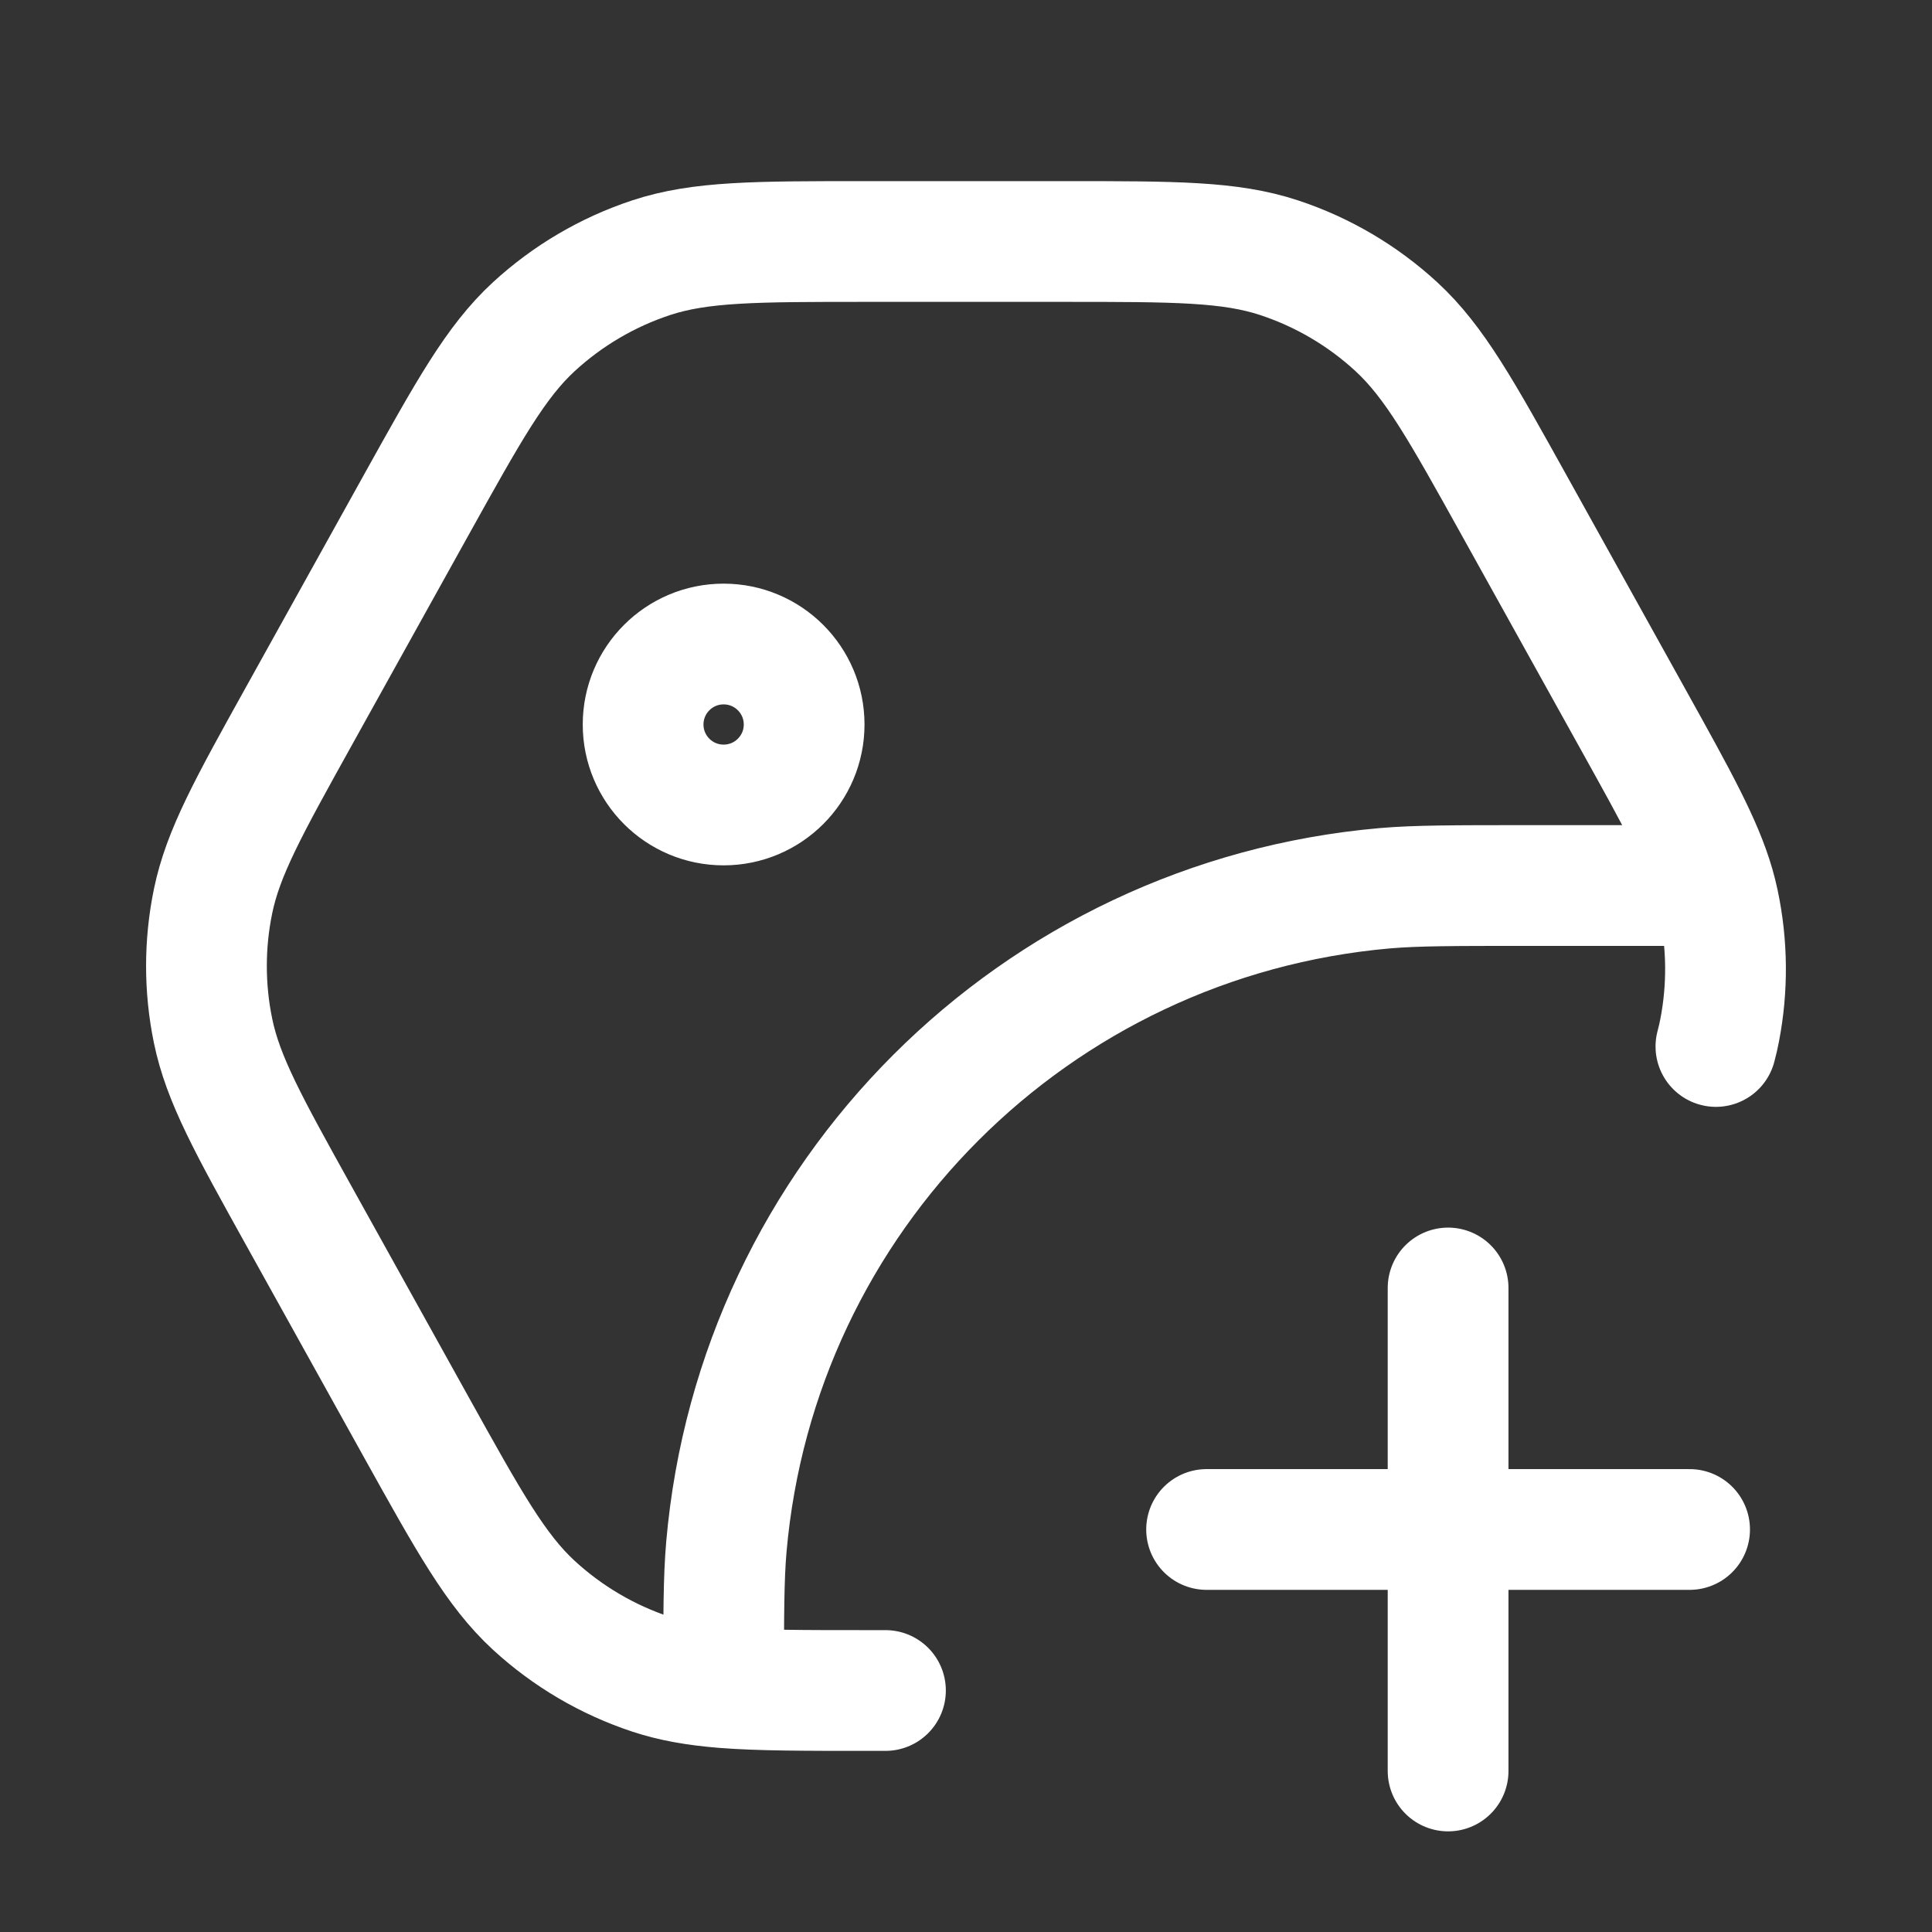 <svg width="32" height="32" viewBox="0 0 32 32" fill="none" xmlns="http://www.w3.org/2000/svg">
<rect x="0" y="0" width="32" height="32" fill="#333333" stroke="none"/>
<g id="NFT/ add">
<path id="Vector" d="M14.666 28L14.34 28C13.316 28 12.579 28 11.985 27.953M28.394 14.667L25.319 14.667C24.08 14.667 23.461 14.667 22.939 14.712C17.138 15.22 12.538 19.819 12.031 25.621C11.986 26.136 11.985 26.746 11.985 27.953M28.394 14.667C28.193 13.975 27.787 13.244 27.063 11.94L25.09 8.389C24.203 6.792 23.759 5.993 23.128 5.411C22.57 4.897 21.908 4.507 21.187 4.269C20.372 4 19.458 4 17.631 4L14.34 4C12.512 4 11.598 4 10.784 4.269C10.063 4.507 9.401 4.897 8.842 5.411C8.211 5.993 7.768 6.792 6.88 8.389L4.954 11.856C4.114 13.368 3.694 14.125 3.529 14.926C3.383 15.634 3.383 16.366 3.529 17.074C3.694 17.875 4.114 18.632 4.954 20.144L6.88 23.611C7.768 25.208 8.211 26.007 8.842 26.589C9.401 27.103 10.063 27.492 10.784 27.731C11.142 27.849 11.519 27.915 11.985 27.953M28.394 14.667C28.421 14.762 28.445 14.856 28.465 14.951C28.612 15.647 28.618 16.365 28.483 17.064C28.466 17.154 28.445 17.243 28.421 17.333M23.985 29.333V25.333M23.985 25.333V21.333M23.985 25.333L19.985 25.333M23.985 25.333H27.985M11.985 13.333C11.249 13.333 10.652 12.736 10.652 12C10.652 11.264 11.249 10.667 11.985 10.667C12.722 10.667 13.319 11.264 13.319 12C13.319 12.736 12.722 13.333 11.985 13.333Z" stroke="white" stroke-width="2" stroke-linecap="round" stroke-linejoin="round"/>
</g>
</svg>
